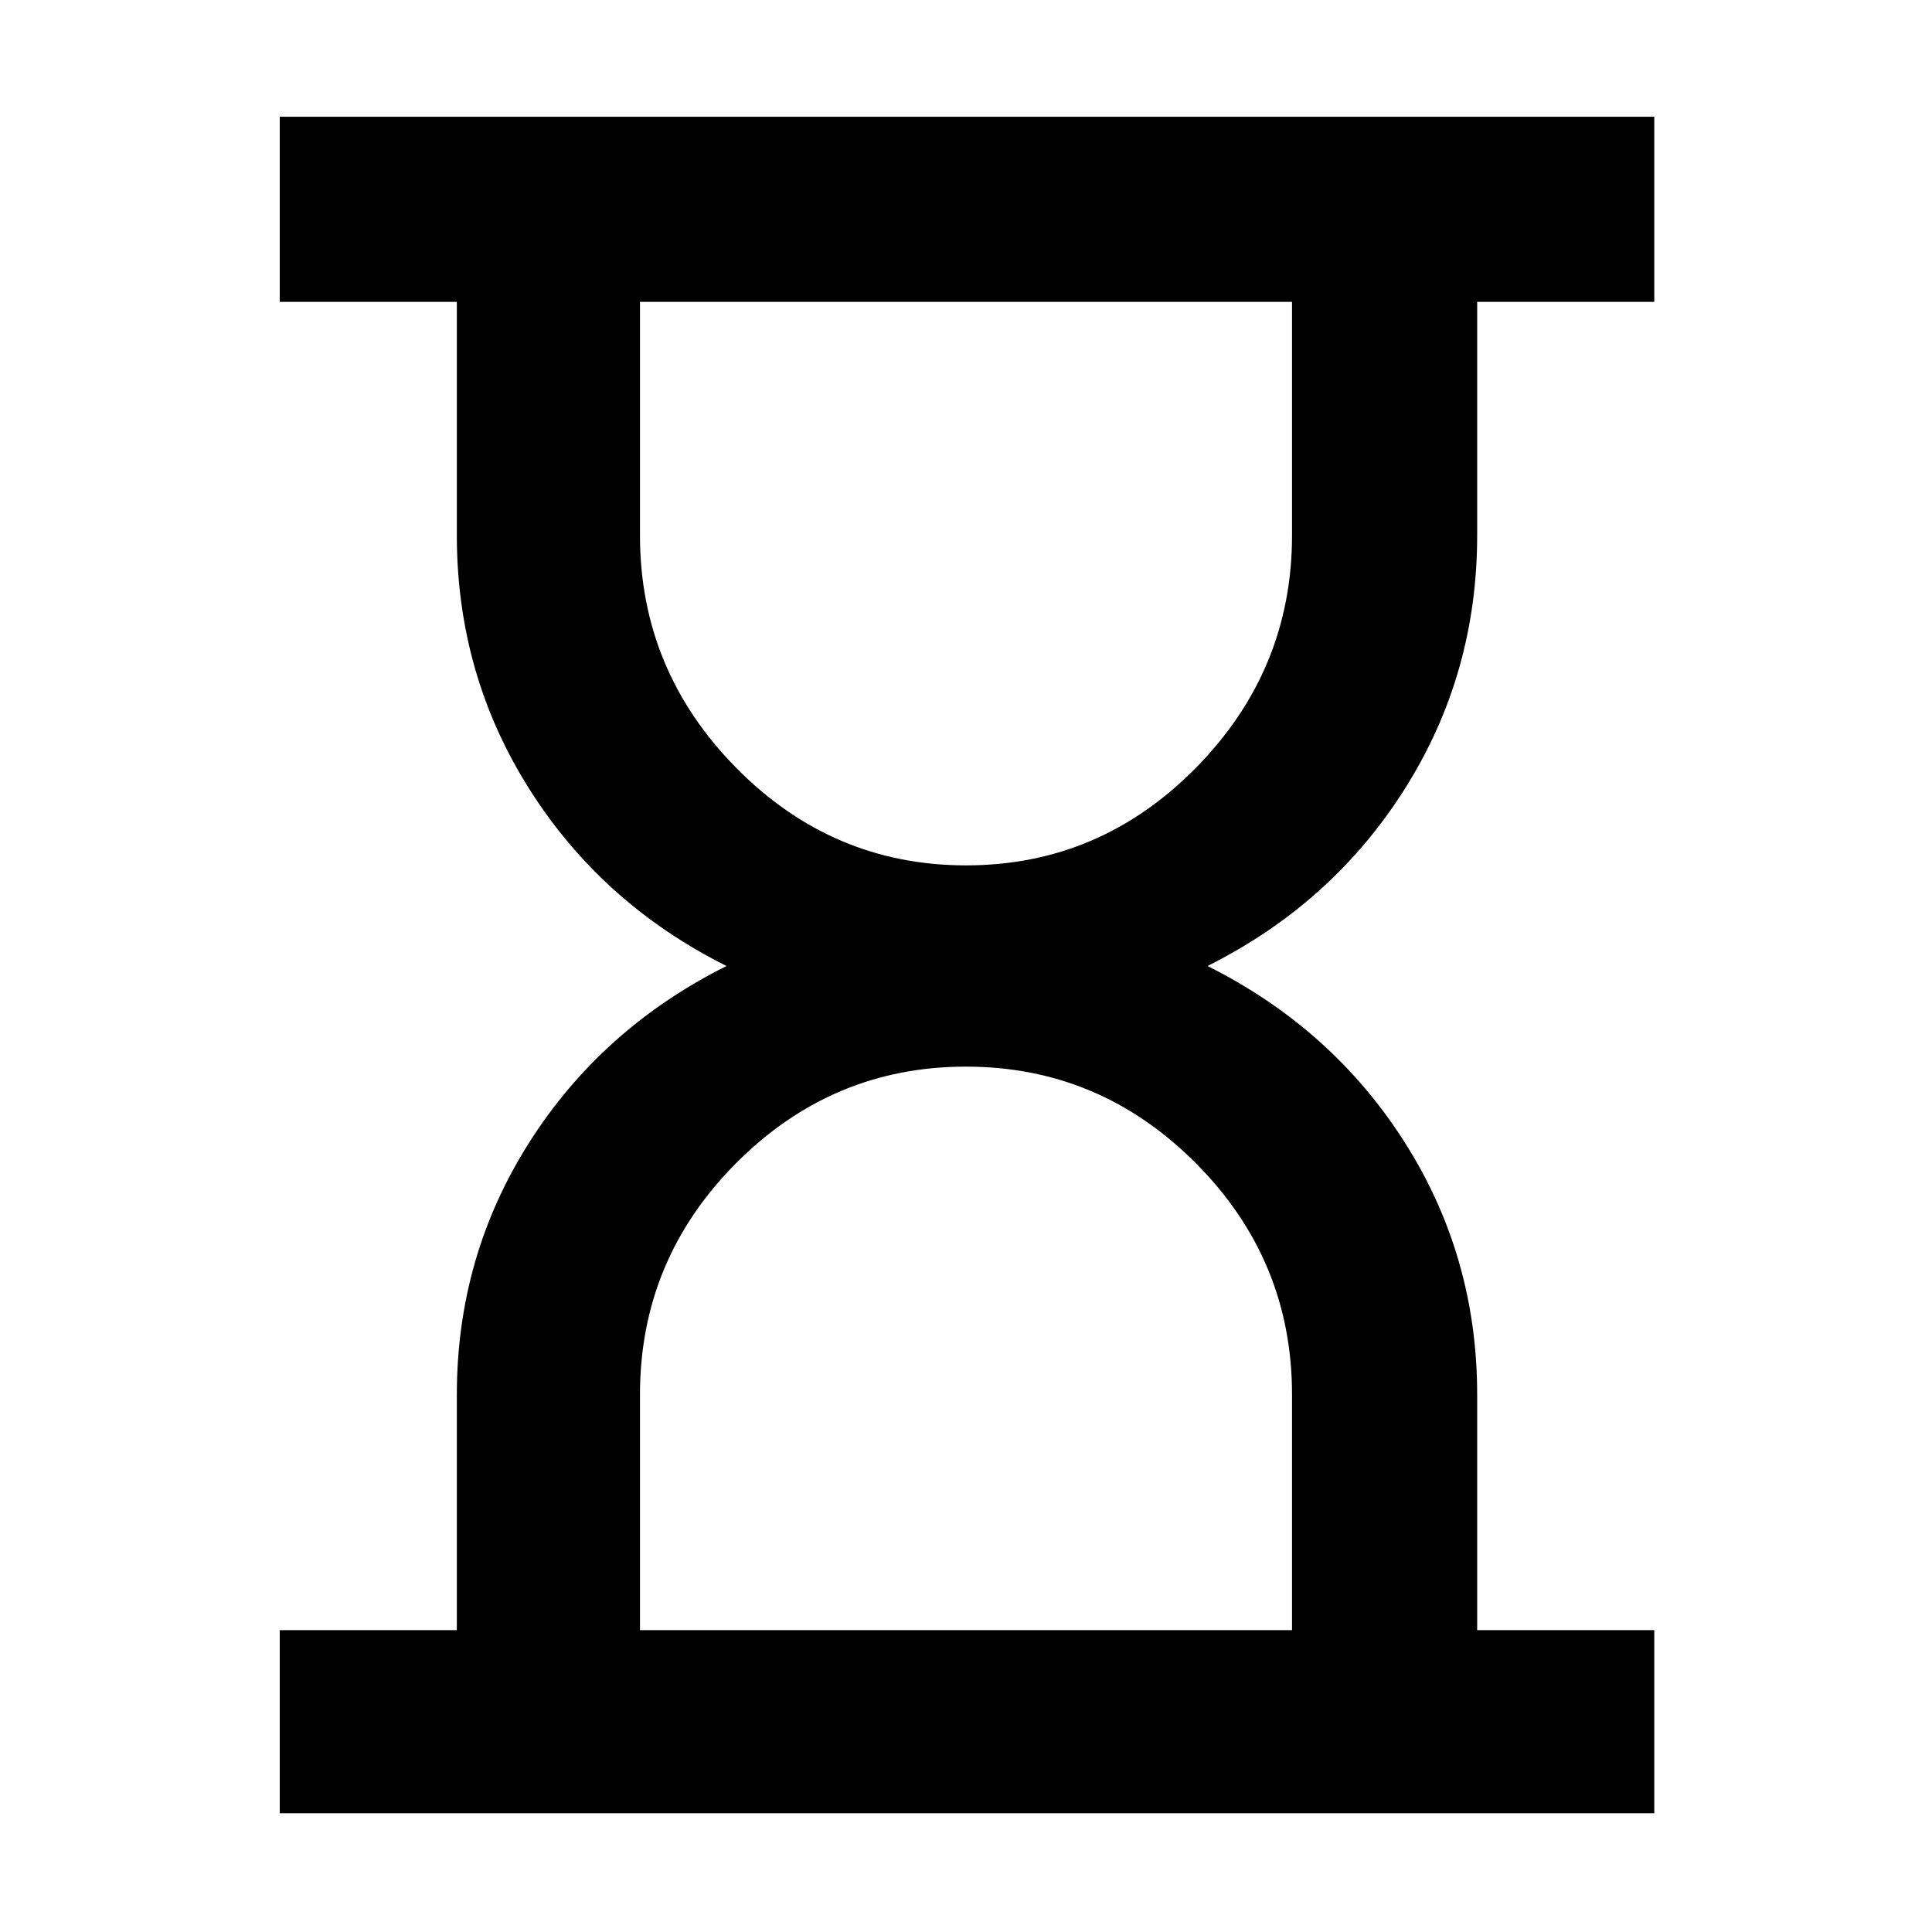 <svg xmlns="http://www.w3.org/2000/svg" height="48" viewBox="0 -960 960 960" width="48"><path d="M318-150h324v-117.06Q642-334 594.22-382t-114.26-48q-66.48 0-114.22 48Q318-334 318-267.06V-150Zm162.04-380q66.49 0 114.22-48.5Q642-627 642-693.94V-810H318v116.06q0 66.94 47.78 115.44T480.04-530ZM139-59v-91h88v-117q0-68.73 36-125.36Q299-449 361-480q-62-31-98-87.96-36-56.95-36-126.04v-116h-88v-92h683v92h-88v116q0 69.09-36 126.04Q662-511 600-480q62 31 98 87.64 36 56.63 36 125.36v117h88v91H139Z"/></svg>